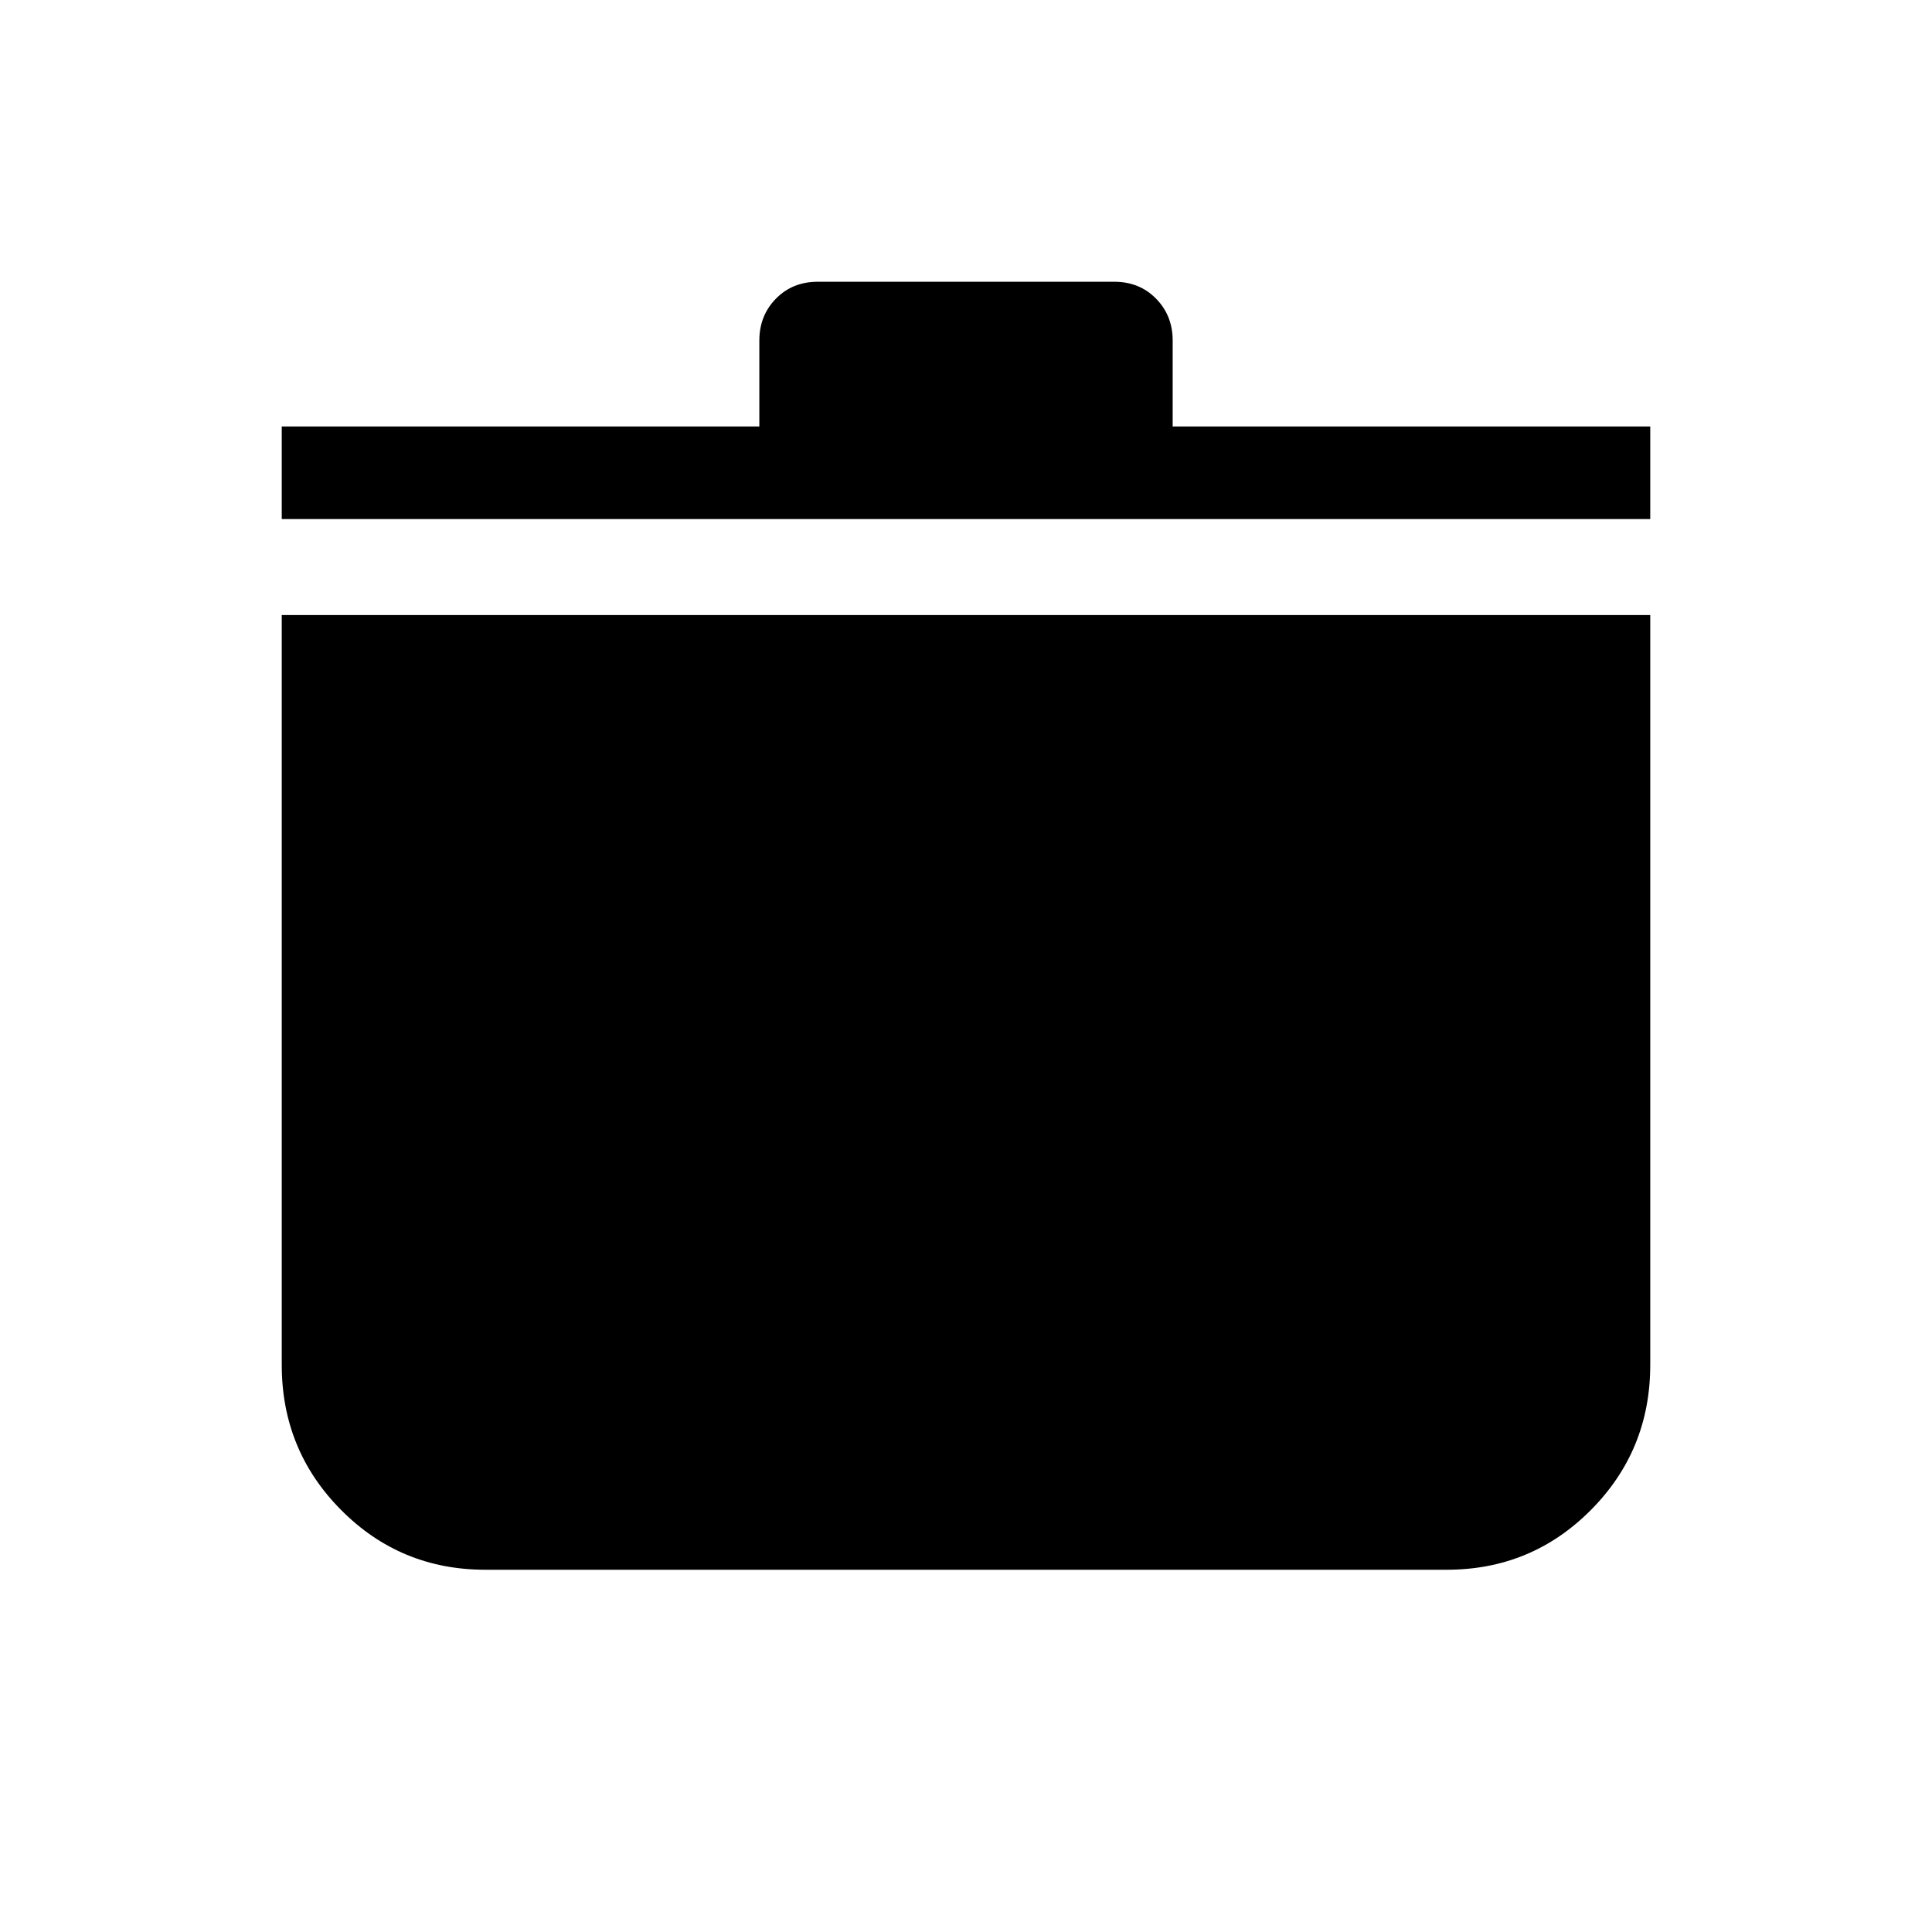 <svg xmlns="http://www.w3.org/2000/svg" width="48" height="48" viewBox="0 -960 960 960"><path d="M241.155-180.001q-42.147 0-71.651-29.683-29.503-29.682-29.503-72.086v-372.614h679.998v372.614q0 42.404-29.504 72.086-29.503 29.683-71.65 29.683h-477.69ZM140.001-702.077v-45.999h237.307v-42.692q0-12.423 8.245-20.827 8.246-8.404 20.792-8.404h147.31q12.546 0 20.792 8.404 8.245 8.404 8.245 20.827v42.692h237.307v45.999H140.001Z"/></svg>